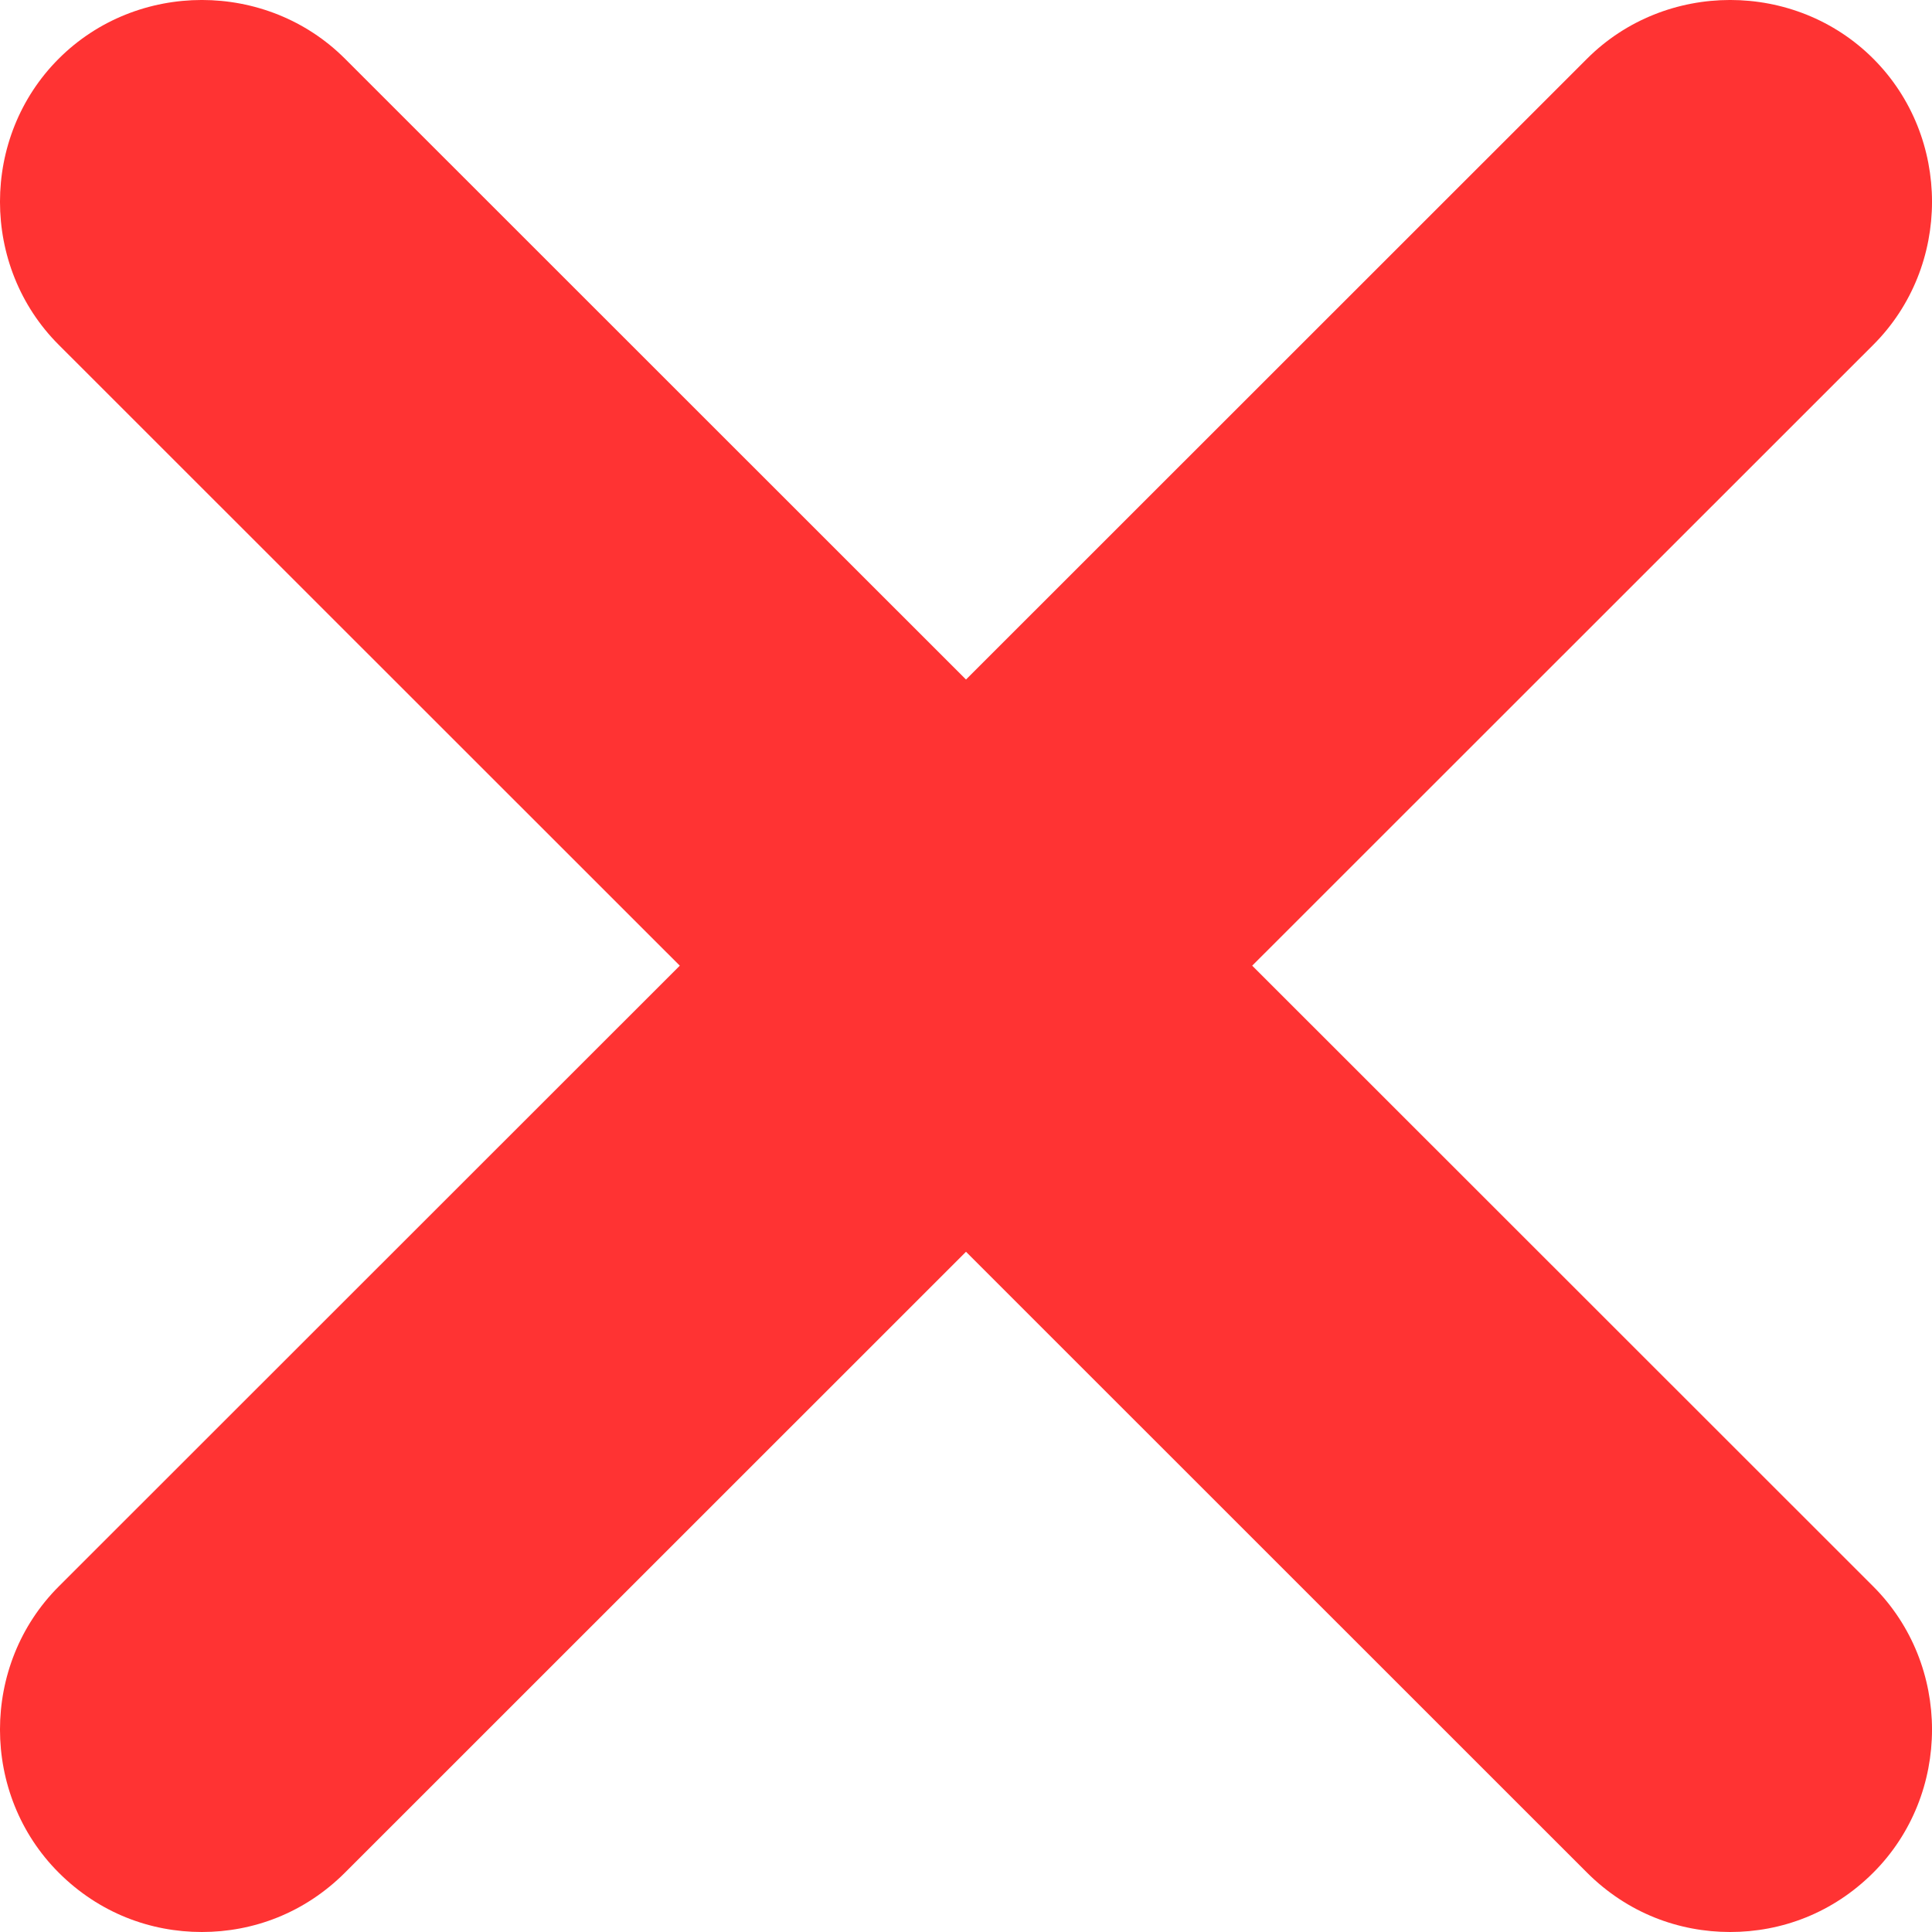 <svg width="36" height="36" viewBox="0 0 36 36" fill="none" xmlns="http://www.w3.org/2000/svg">
<path d="M34.906 29.562C36.365 31.021 36.365 33.435 34.906 34.894C34.151 35.648 33.195 36 32.239 36C31.283 36 30.327 35.648 29.572 34.894L18 23.325L6.428 34.894C5.673 35.648 4.717 36 3.761 36C2.805 36 1.849 35.648 1.094 34.894C-0.365 33.435 -0.365 31.021 1.094 29.562L12.667 17.994L1.094 6.425C-0.365 4.967 -0.365 2.553 1.094 1.094C2.553 -0.365 4.969 -0.365 6.428 1.094L18 12.662L29.572 1.094C31.031 -0.365 33.447 -0.365 34.906 1.094C36.365 2.553 36.365 4.967 34.906 6.425L23.333 17.994L34.906 29.562Z" fill="#FF3333"/>
</svg>
